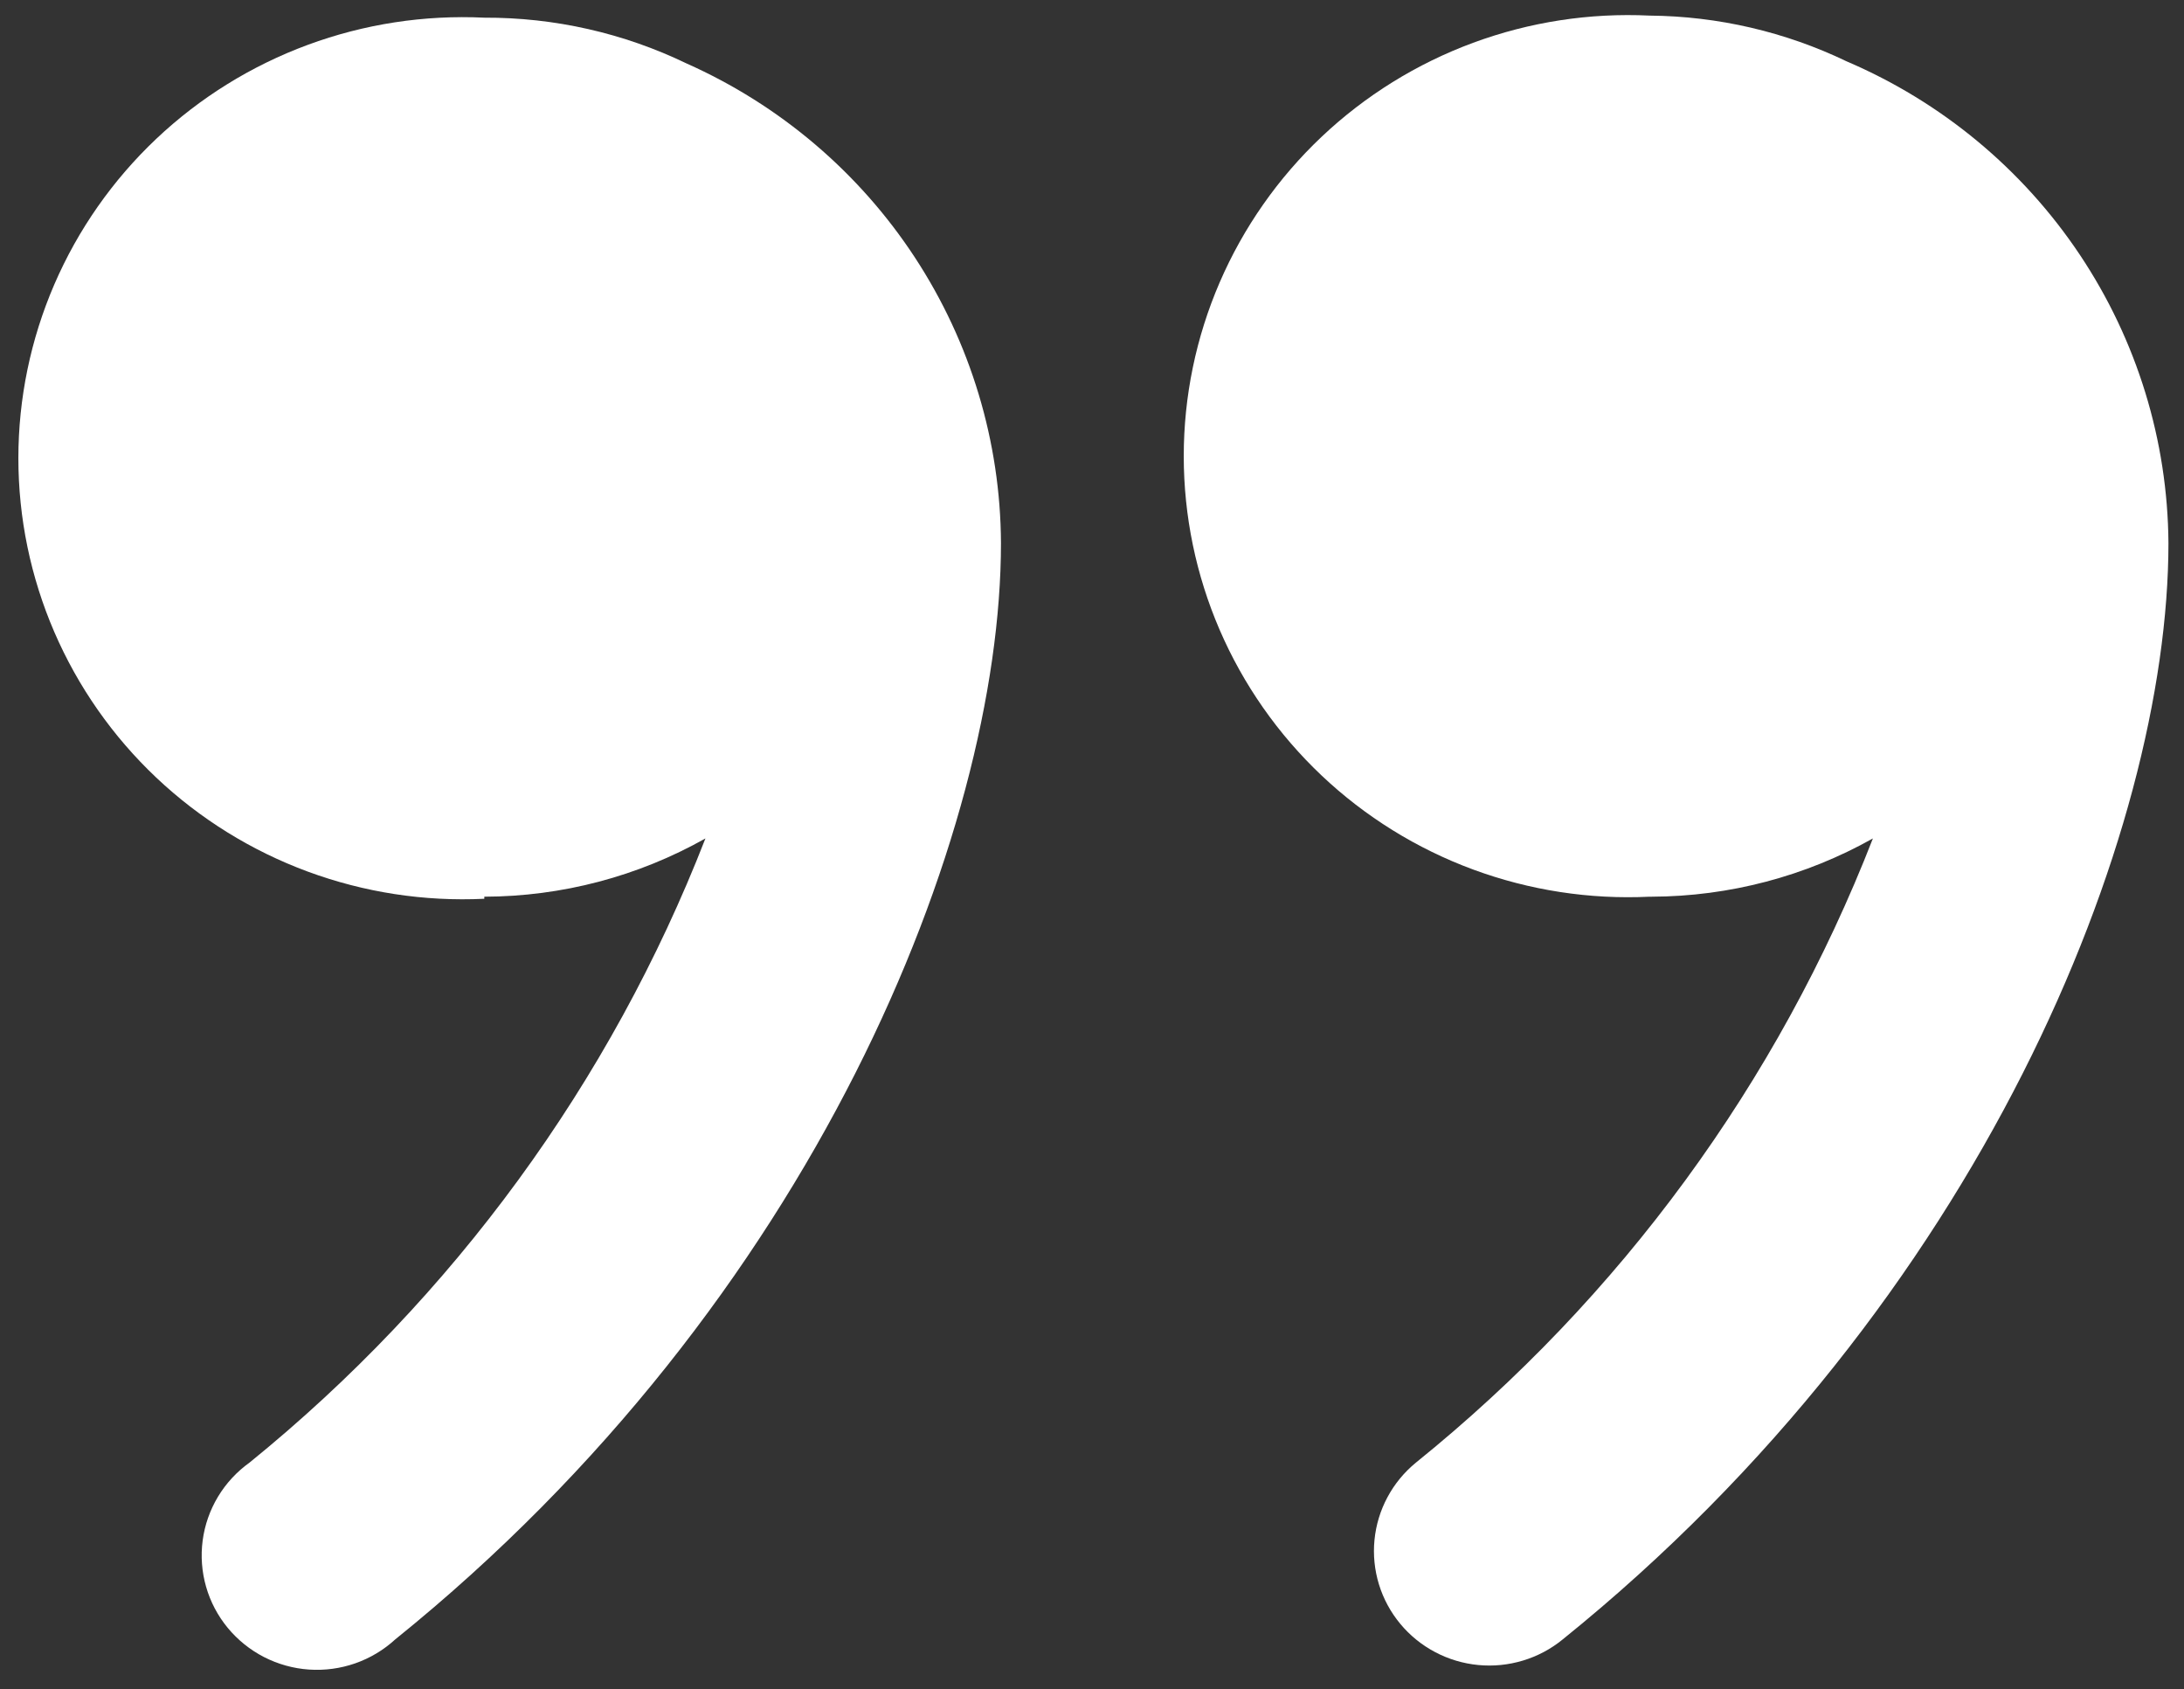 <svg width="97" height="75" viewBox="0 0 97 75" fill="none" xmlns="http://www.w3.org/2000/svg">
<rect x="0" y="0" width="97" height="75" fill="#333333" stroke="none"/>
<path d="M73.362 39.818C76.805 39.806 80.187 38.915 83.183 37.231C78.965 48.065 71.97 57.619 62.889 64.946C62.369 65.371 61.939 65.893 61.623 66.483C61.307 67.072 61.111 67.718 61.046 68.383C60.981 69.047 61.049 69.719 61.245 70.357C61.441 70.996 61.763 71.59 62.191 72.106C62.619 72.622 63.145 73.049 63.739 73.362C64.333 73.676 64.984 73.871 65.653 73.935C66.323 74 66.999 73.932 67.643 73.737C68.287 73.543 68.886 73.224 69.405 72.799C88.024 57.786 96.309 37 96.309 24.113C96.277 19.556 94.908 15.107 92.371 11.309C89.833 7.511 86.236 4.528 82.019 2.726C79.29 1.413 76.301 0.719 73.269 0.693C70.599 0.564 67.932 0.975 65.427 1.9C62.923 2.825 60.633 4.245 58.698 6.074C56.763 7.903 55.223 10.104 54.17 12.541C53.118 14.979 52.575 17.603 52.575 20.255C52.575 22.907 53.118 25.532 54.17 27.97C55.223 30.407 56.763 32.607 58.698 34.437C60.633 36.266 62.922 37.686 65.427 38.611C67.932 39.536 70.599 39.947 73.269 39.818L73.362 39.818Z" fill="white"/>
<path d="M21.51 39.818C24.953 39.81 28.337 38.919 31.331 37.231C27.115 48.054 20.138 57.604 11.083 64.946C10.517 65.351 10.039 65.868 9.681 66.463C9.323 67.058 9.091 67.72 9.001 68.407C8.91 69.094 8.962 69.793 9.153 70.46C9.344 71.127 9.671 71.748 10.113 72.284C10.556 72.821 11.104 73.262 11.724 73.581C12.345 73.899 13.024 74.089 13.721 74.137C14.418 74.185 15.118 74.091 15.777 73.861C16.436 73.631 17.04 73.269 17.553 72.799C36.172 57.786 44.457 37 44.457 24.112C44.435 19.607 43.106 15.203 40.63 11.427C38.154 7.651 34.635 4.662 30.493 2.818C27.695 1.467 24.621 0.772 21.51 0.785C18.84 0.656 16.173 1.067 13.668 1.992C11.164 2.917 8.874 4.337 6.939 6.166C5.004 7.996 3.464 10.196 2.411 12.633C1.359 15.071 0.816 17.695 0.816 20.348C0.816 23 1.359 25.624 2.411 28.062C3.464 30.499 5.004 32.7 6.939 34.529C8.874 36.358 11.164 37.778 13.668 38.703C16.173 39.628 18.84 40.039 21.51 39.91L21.51 39.818Z" fill="white"/>
</svg>
